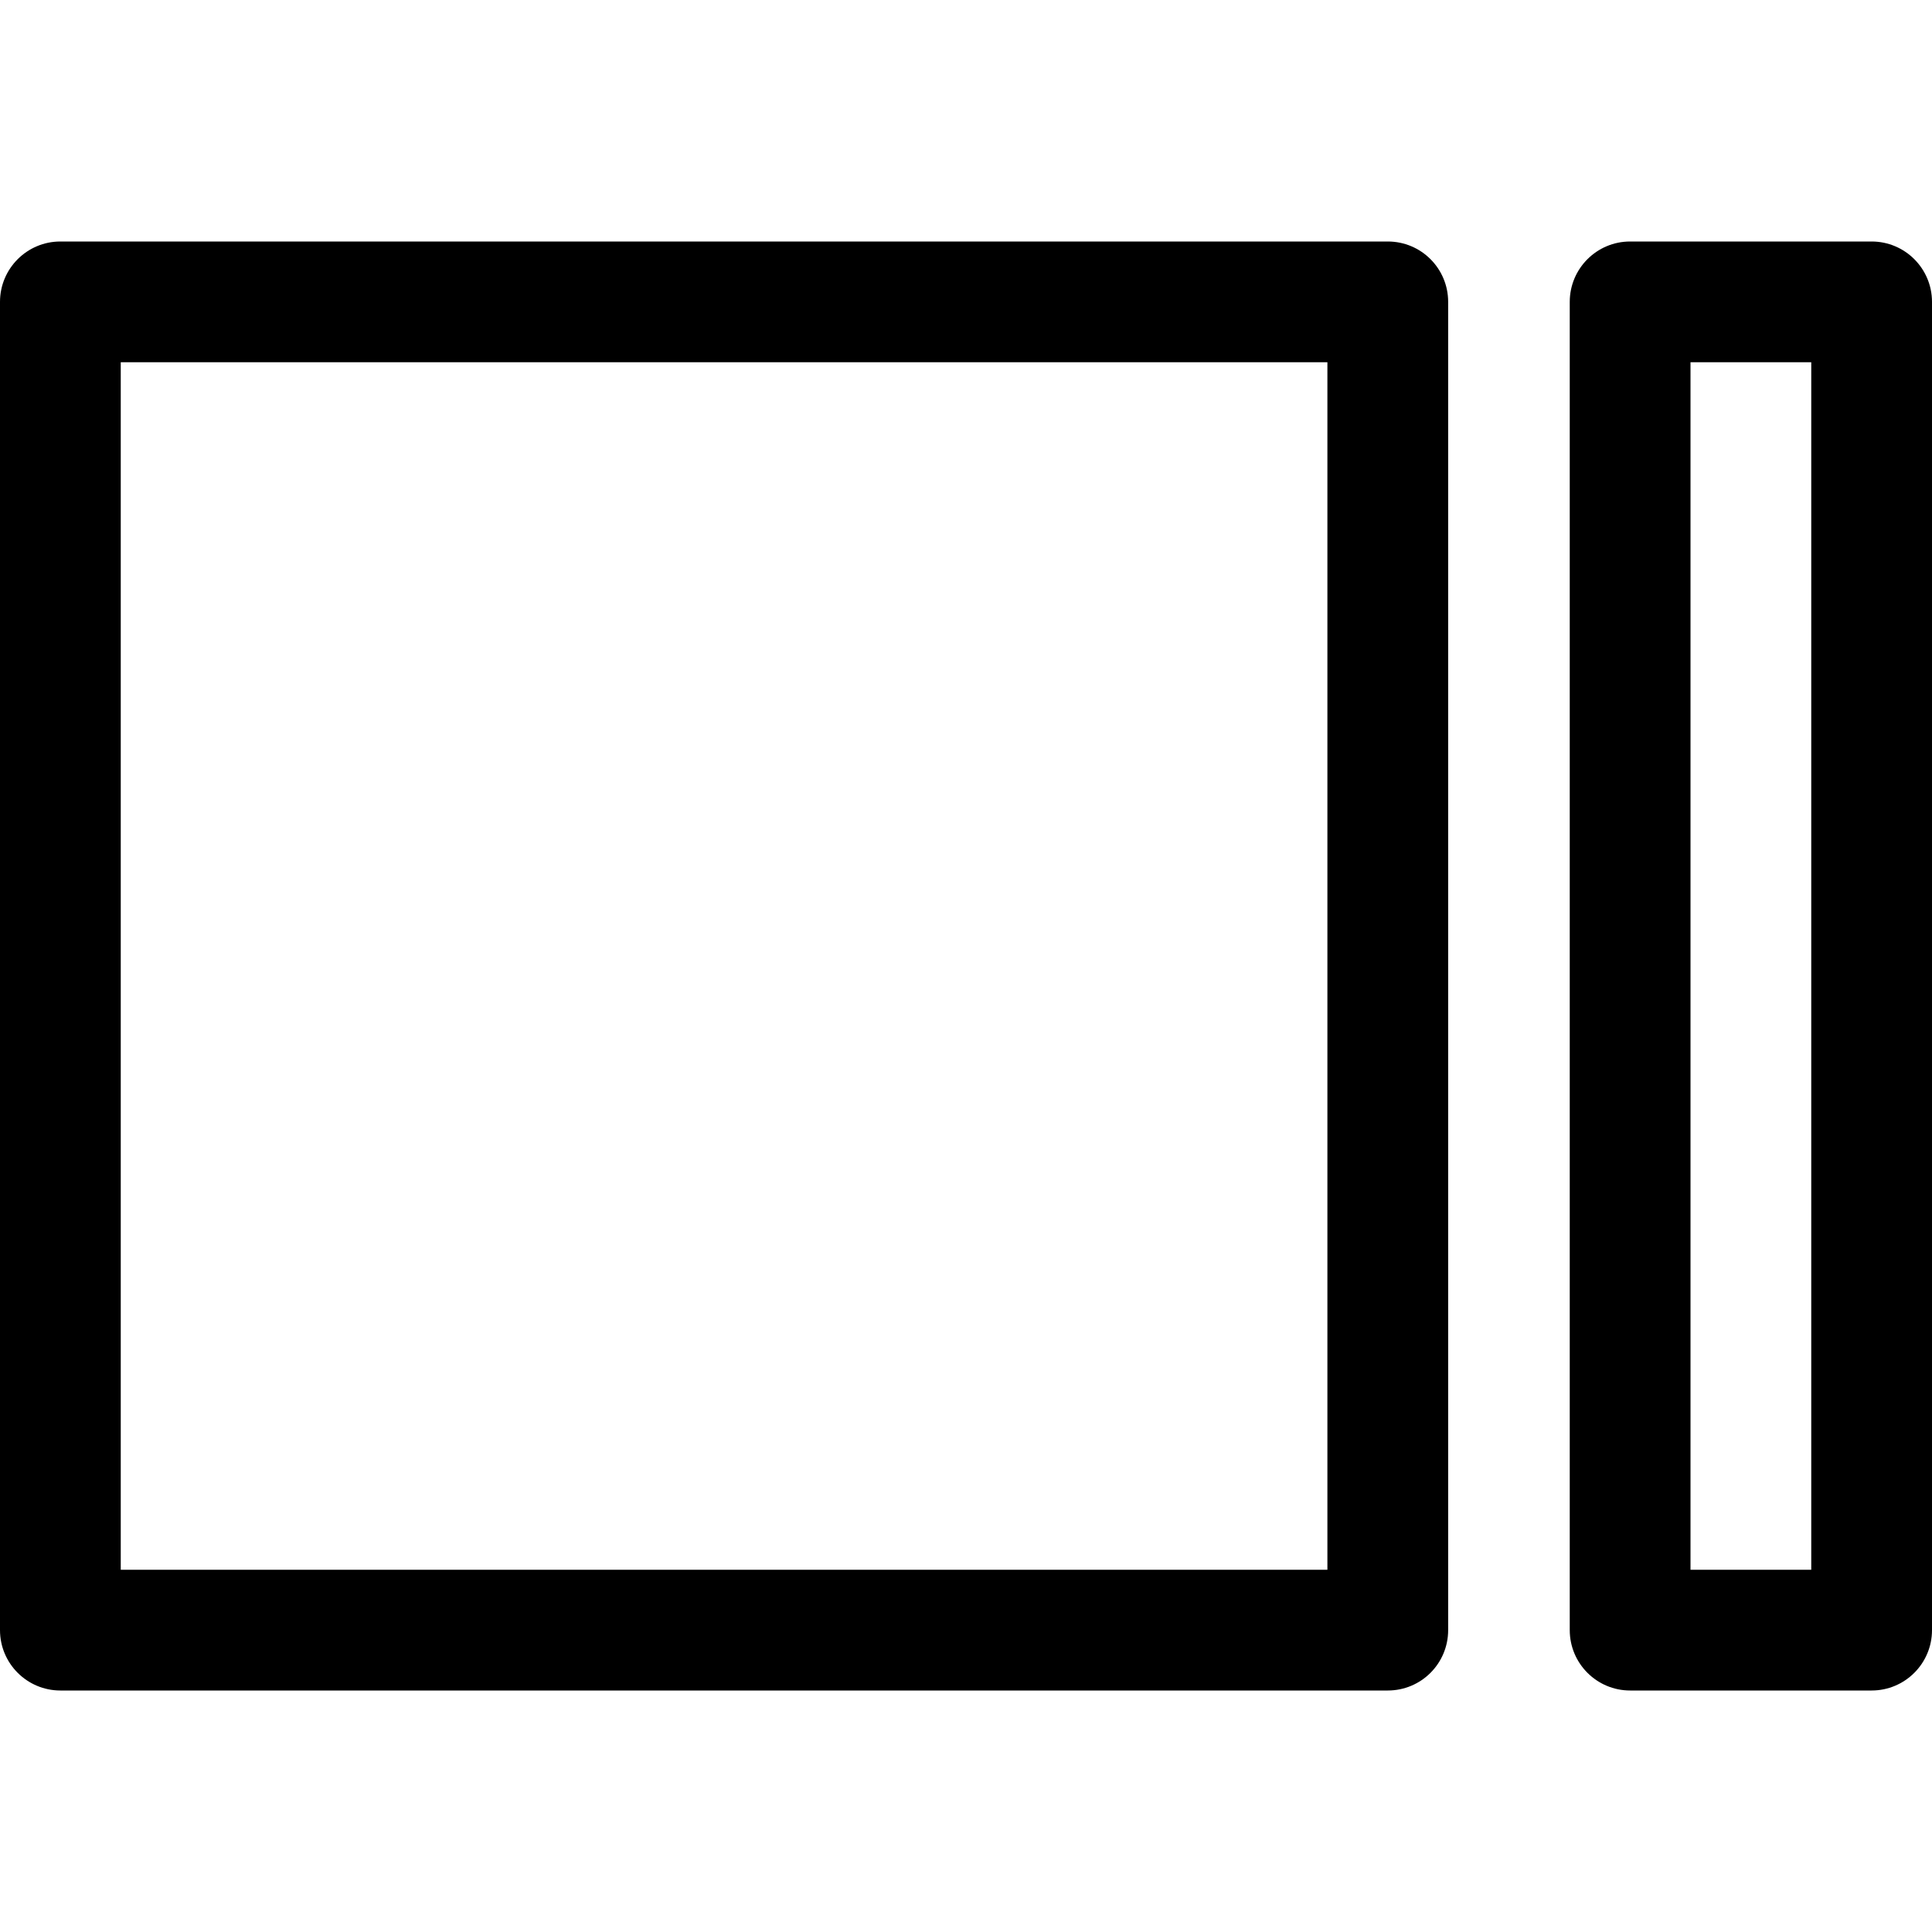 <svg width="16" height="16" viewBox="0 0 16 16" fill="none" xmlns="http://www.w3.org/2000/svg">
<path fill-rule="evenodd" clip-rule="evenodd" d="M15.5 14C15.776 14 16 13.776 16 13.5V2.5C16 2.224 15.776 2 15.5 2H13.5C13.224 2 13 2.224 13 2.5L13 13.5C13 13.776 13.224 14 13.5 14H15.5ZM15 3L15 13H14L14 3L15 3Z" fill="black"/>
<path fill-rule="evenodd" clip-rule="evenodd" d="M11.493 14C11.77 14 11.993 13.776 11.993 13.5L11.993 2.5C11.993 2.224 11.77 2 11.493 2H0.5C0.224 2 1.90704e-06 2.224 1.90704e-06 2.5L0 13.5C0 13.776 0.224 14 0.5 14L11.493 14ZM10.993 3L10.993 13L1 13L1 3L10.993 3Z" fill="black"/>
</svg>

